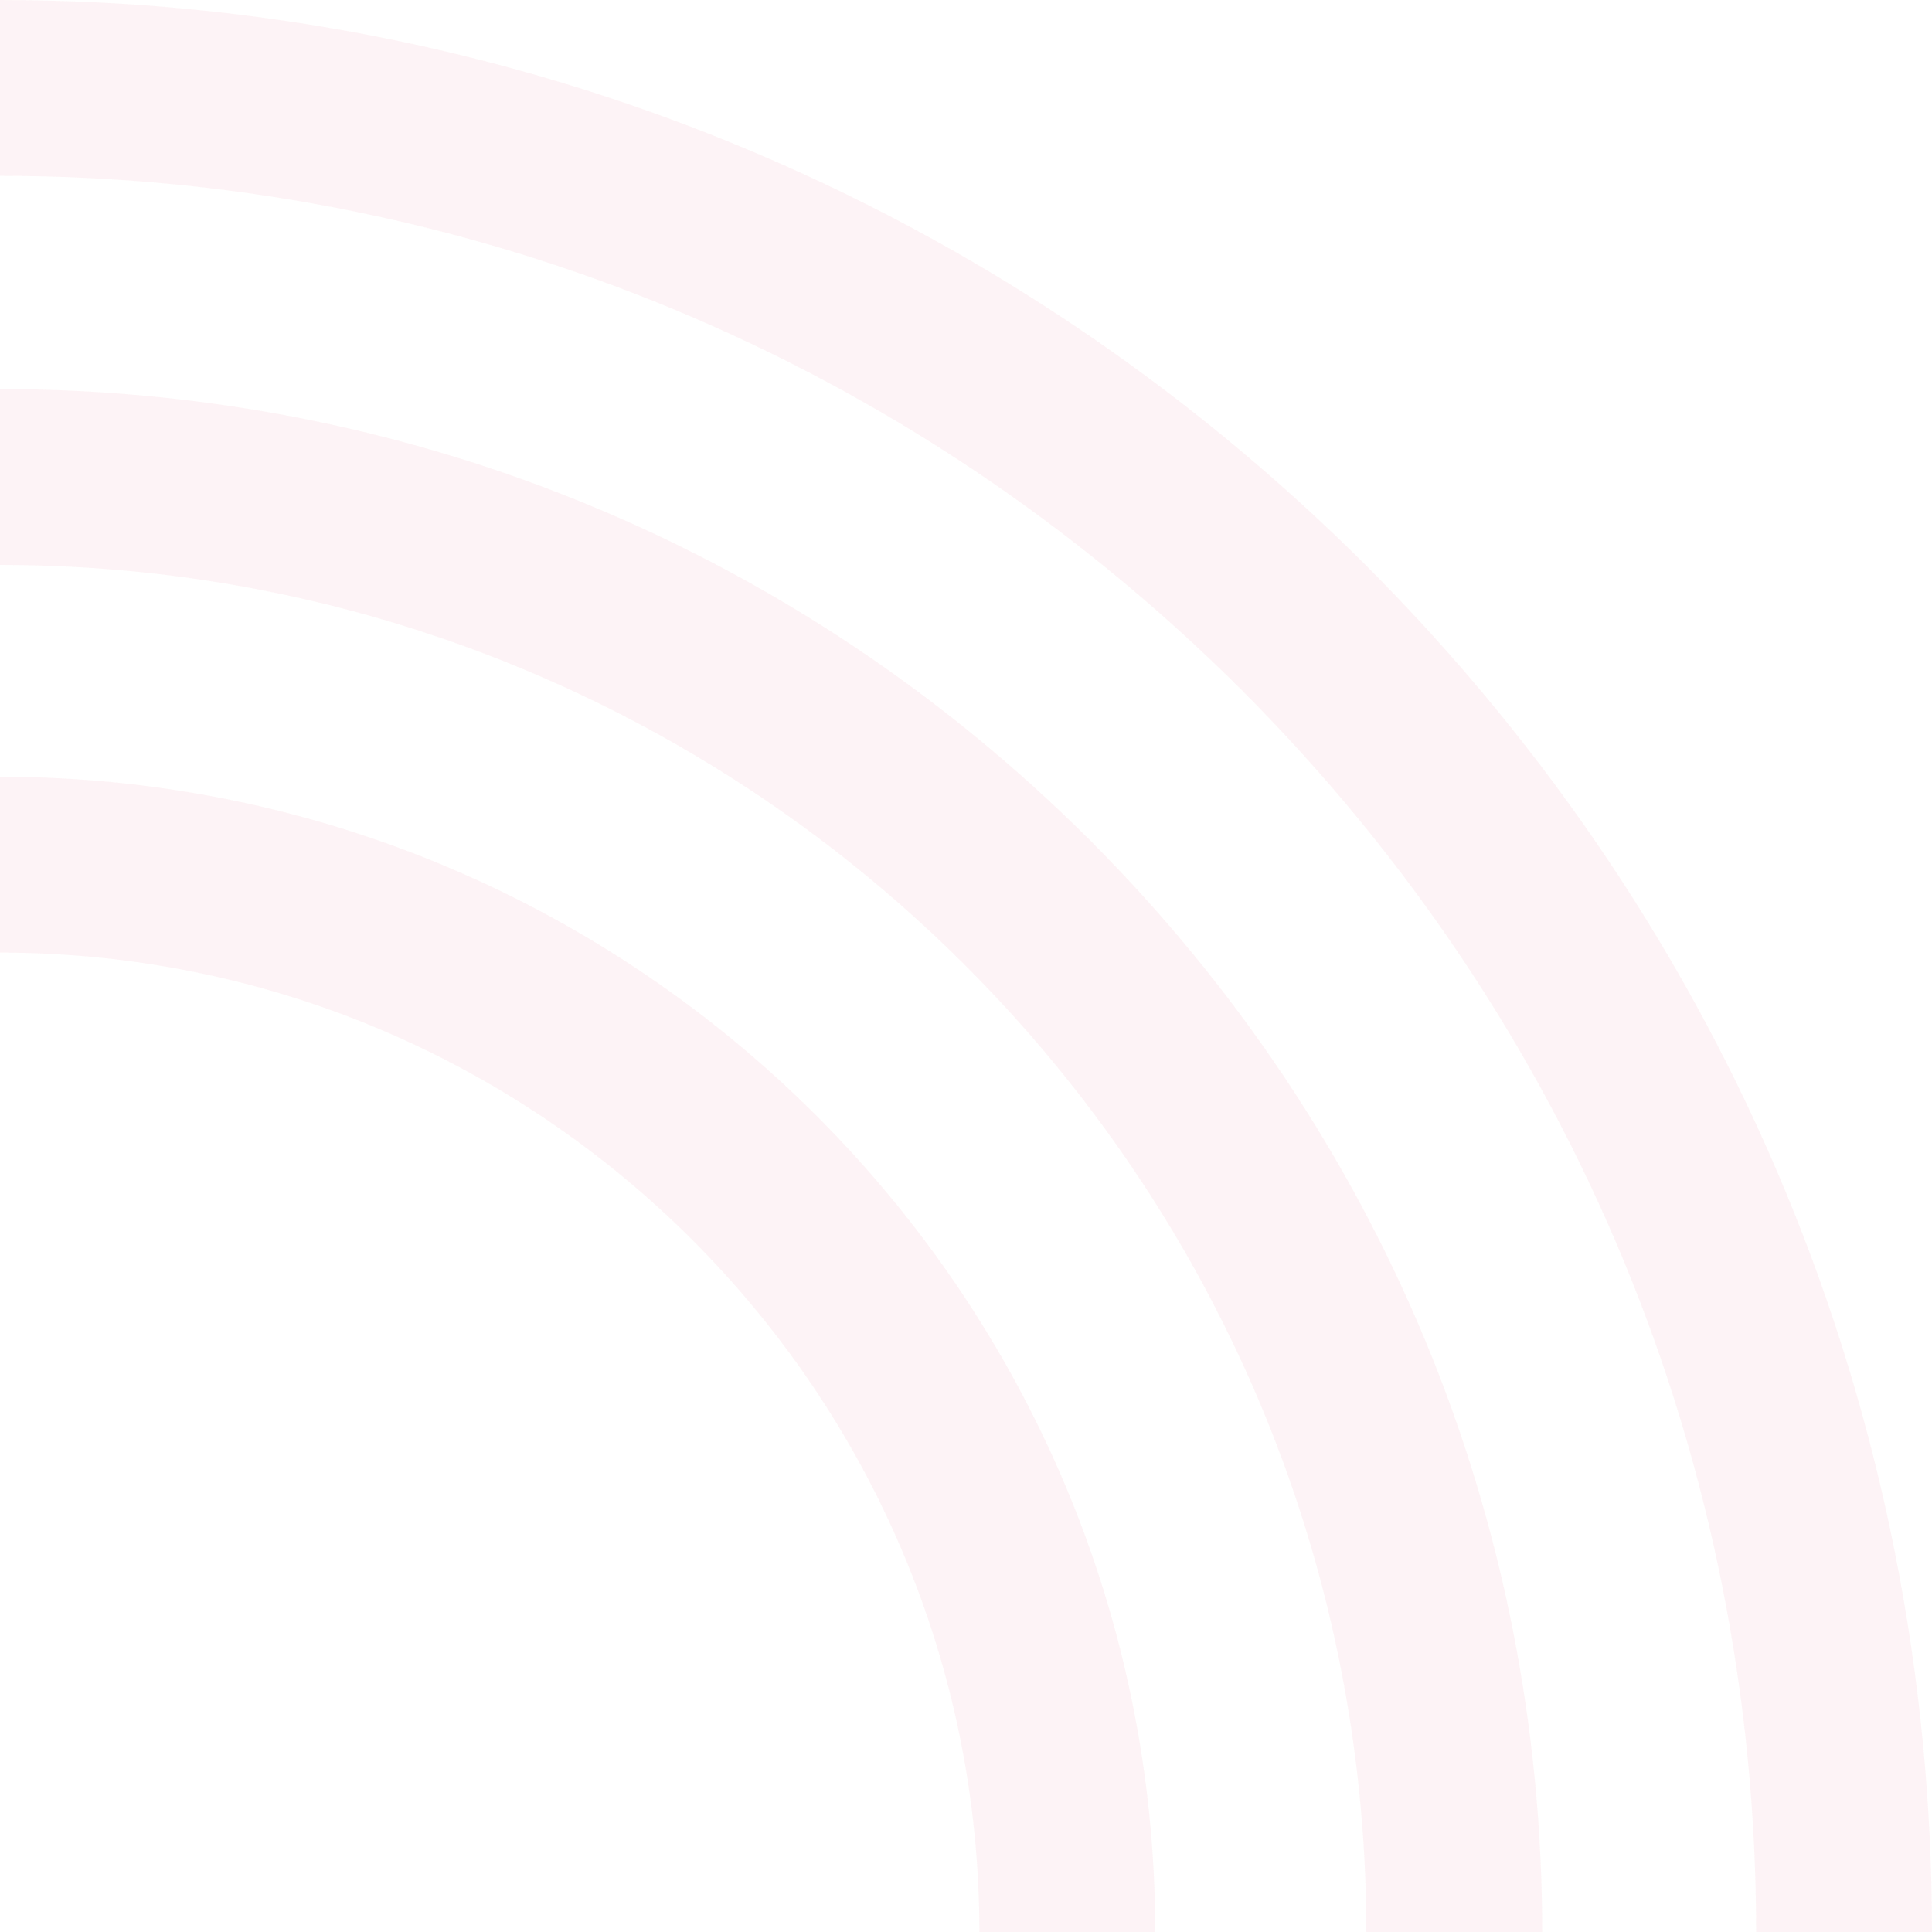 <svg width="149" height="149" viewBox="0 0 149 149" fill="none" xmlns="http://www.w3.org/2000/svg">
<g opacity="0.8">
<g opacity="0.8">
<path opacity="0.8" d="M149 149H135.435C135.435 112.808 121.327 78.841 95.77 53.23C70.159 27.673 36.192 13.565 0 13.565V0C39.773 0 77.213 15.519 105.374 43.626C133.481 71.787 149 109.173 149 149Z" fill="#EB92A7" fill-opacity="0.2"/>
</g>
<g opacity="0.8">
<path opacity="0.8" d="M118.94 149H105.374C105.374 90.887 58.113 43.571 0 43.571V30.006C31.797 30.006 61.64 42.378 84.104 64.842C106.568 87.36 118.94 117.203 118.94 149Z" fill="#EB92A7" fill-opacity="0.2"/>
</g>
<g opacity="0.8">
<path opacity="0.8" d="M89.096 149H75.531C75.531 107.382 41.672 73.469 0 73.469V59.904C49.106 59.904 89.096 99.894 89.096 149Z" fill="#EB92A7" fill-opacity="0.2"/>
</g>
</g>
</svg>
